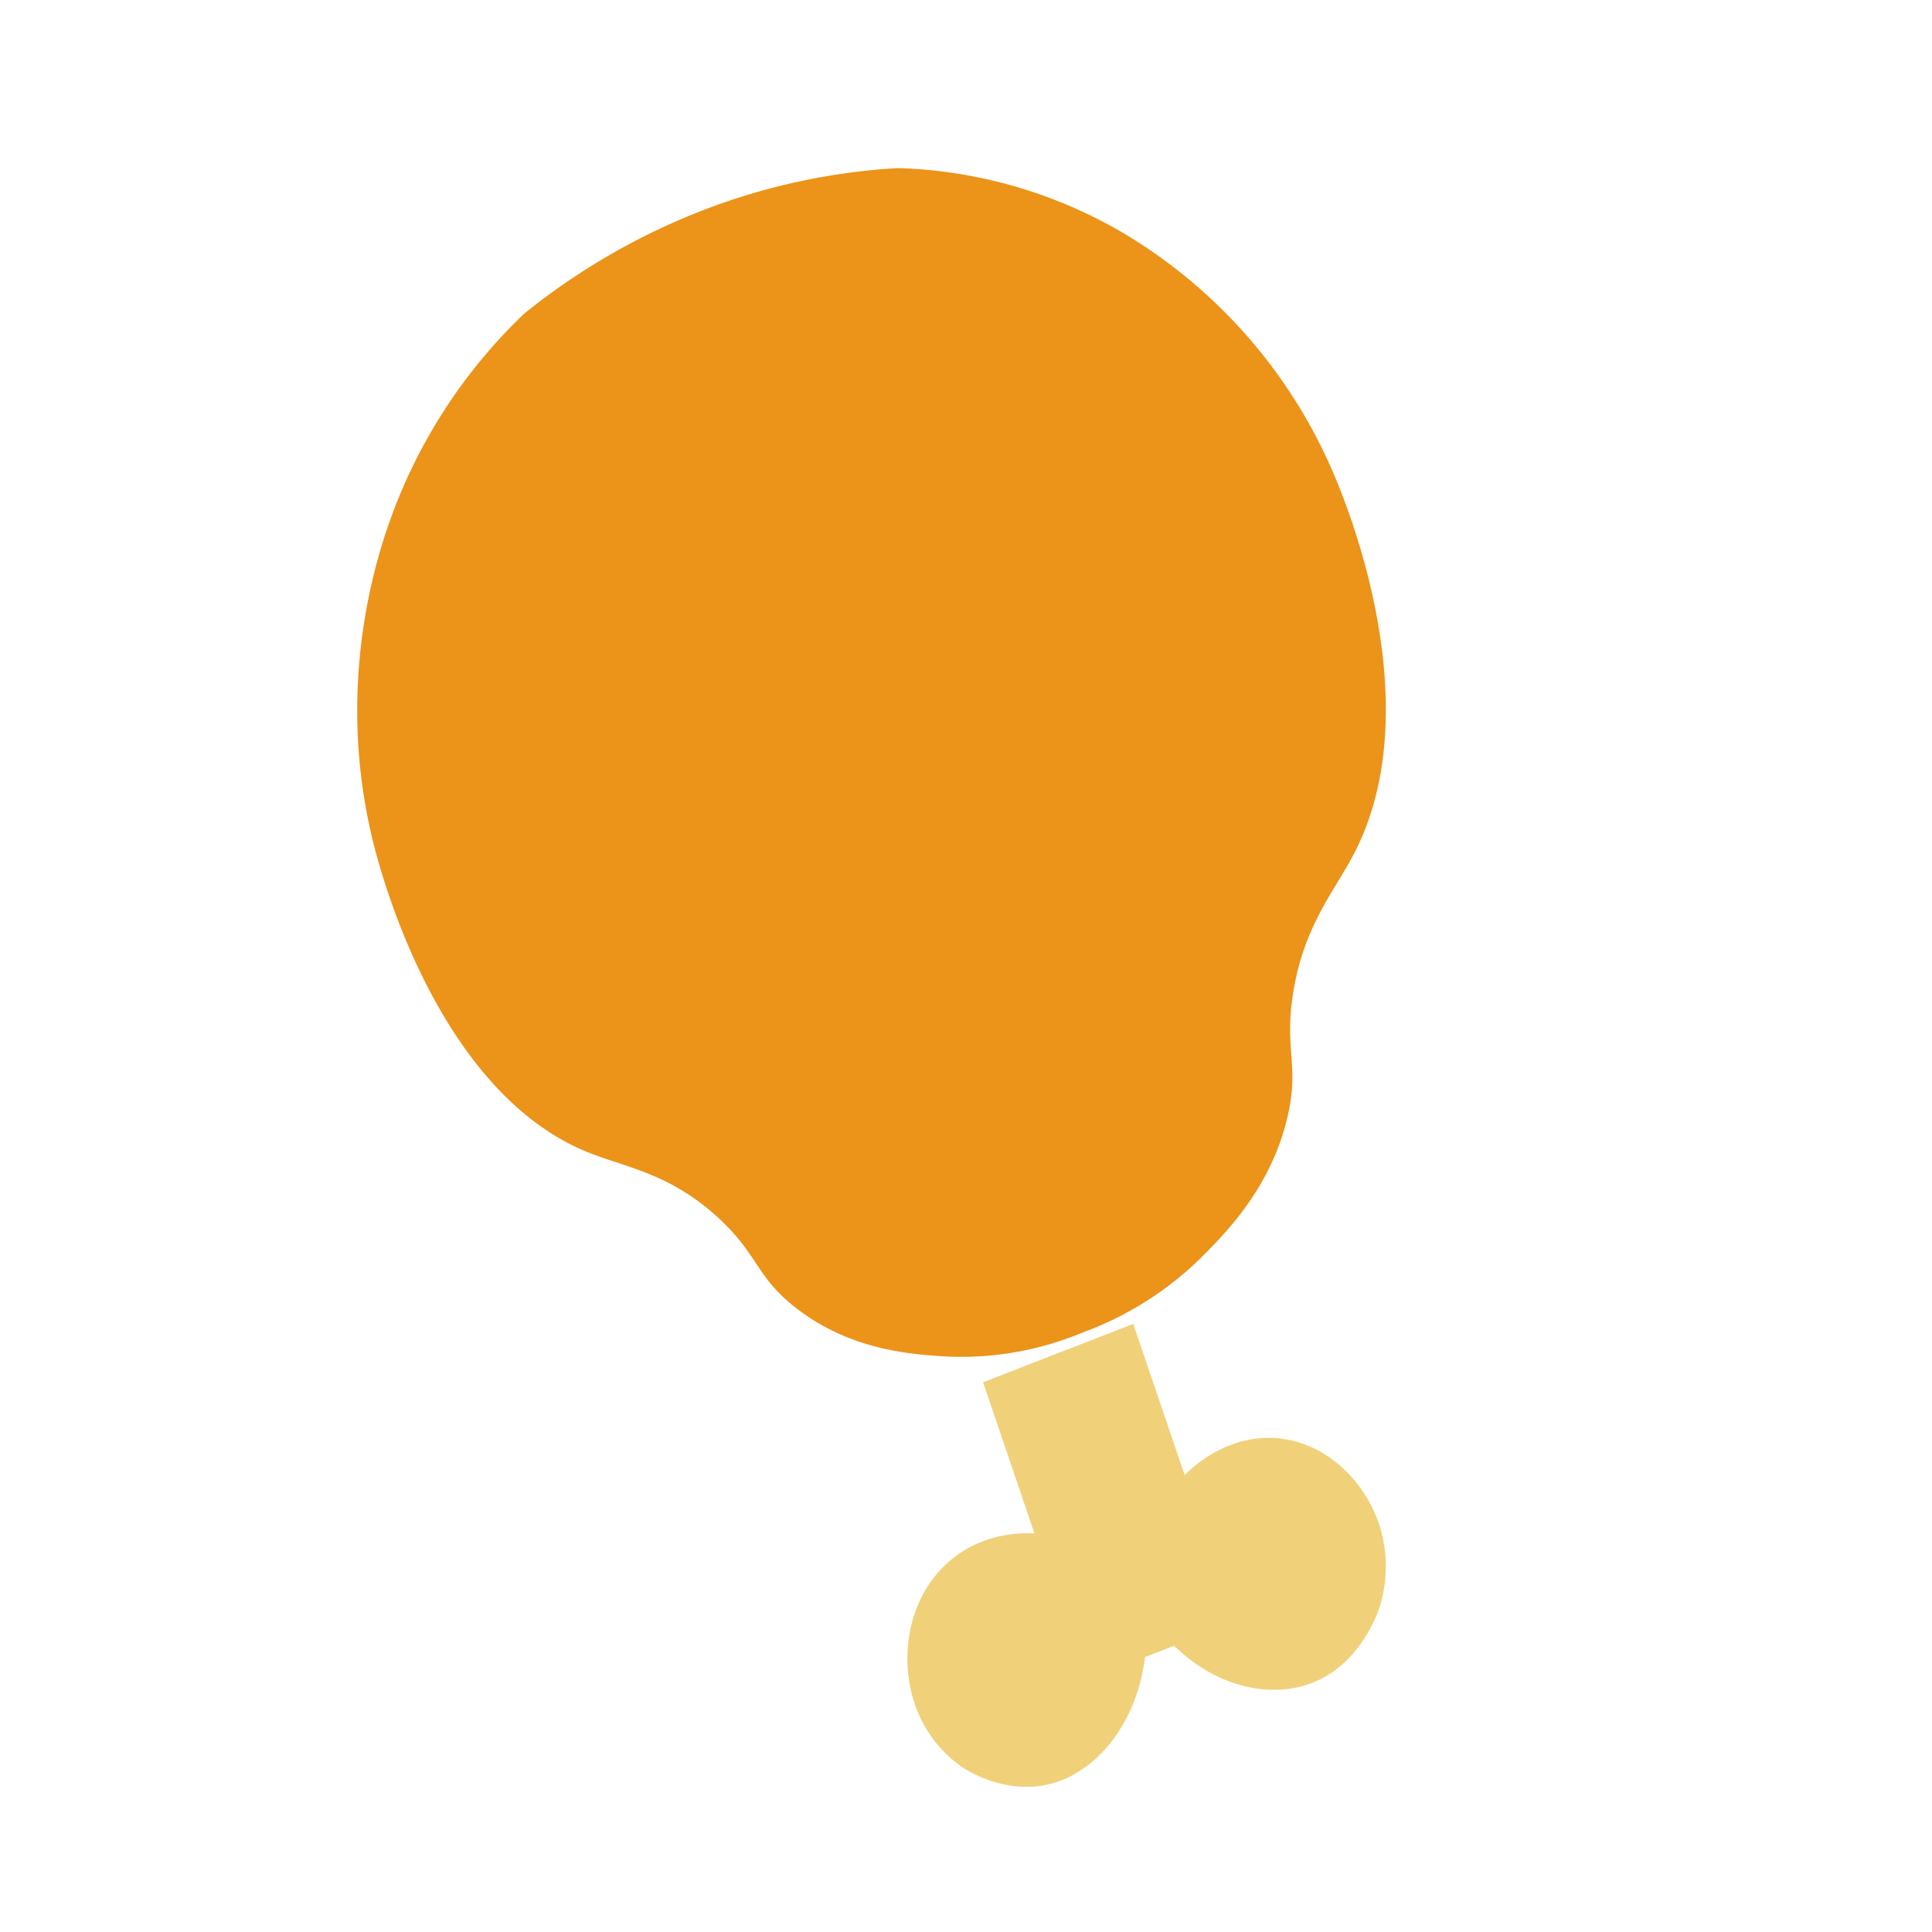<svg class="svg-icon" style="width: 1em; height: 1em;vertical-align: middle;fill: currentColor;overflow: hidden;" viewBox="0 0 1024 1024" version="1.1" xmlns="http://www.w3.org/2000/svg"><path d="M476.023 89.098a250.244 250.244 0 0 1 120.438 35.077A272.68 272.68 0 0 1 705.88 248.849c6.46 14.723 53.005 124.342 11.781 203.584-10.524 20.227-26.634 38.226-32.29 73.98-4.81 30.409 3.577 38.048-3.078 66.034-8.579 36.068-31.013 59.128-42.795 71.238a175.738 175.738 0 0 1-59.71 40.277l-11.968 4.653a166.624 166.624 0 0 1-69.959 10.136c-16.305-1.19-47.352-3.458-75.593-25.211-21.912-16.88-20.072-28.495-42.025-48.5-25.812-23.518-48.972-26.25-69.188-34.526-79.196-32.424-109.368-148.409-113.261-164.13-19.96-80.613 0.54-147.173 8.975-170.703a282.138 282.138 0 0 1 71.24-109.598 354.733 354.733 0 0 1 98.048-55.973 340.581 340.581 0 0 1 99.966-21.012z" fill="#EC9319" /><path d="M509.735 732.337q-6.415 0-12.83-0.469c-16.65-1.217-51.293-3.747-82.66-27.91-13.254-10.21-19.084-18.952-24.716-27.403-4.597-6.896-8.938-13.41-18.14-21.793-17.375-15.832-33.435-21.13-48.968-26.253-5.375-1.776-10.935-3.61-16.348-5.824-82.757-33.882-115.351-150.17-121.047-173.136-19.386-78.304-2.453-145.322 9.362-178.305a296.509 296.509 0 0 1 74.576-114.706l0.81-0.703A366.72 366.72 0 0 1 371.46 97.787a353.757 353.757 0 0 1 103.825-21.82l0.565-0.028 0.565 0.016a264.14 264.14 0 0 1 126.762 36.916 286.753 286.753 0 0 1 114.74 130.694c9.42 21.457 54.215 132.653 11.411 214.935-2.793 5.362-5.933 10.563-8.977 15.59-8.912 14.74-18.133 29.985-21.992 54.376-2.042 12.894-1.452 20.93-0.829 29.438 0.758 10.261 1.535 20.872-2.446 37.587-9.414 39.593-34.232 65.104-46.163 77.363a188.114 188.114 0 0 1-64.167 43.285l-12.168 4.733a180.283 180.283 0 0 1-62.851 11.465zM286.674 175.995a270.143 270.143 0 0 0-67.526 104.123c-10.813 30.186-26.314 91.516-8.591 163.106 5.156 20.798 34.482 126.052 105.481 155.118 4.56 1.868 9.452 3.48 14.628 5.188 16.445 5.43 36.916 12.181 58.433 31.788 11.584 10.557 17.286 19.107 22.314 26.648 5.06 7.59 9.06 13.588 18.885 21.155 25.107 19.344 53.347 21.409 68.52 22.516a153.043 153.043 0 0 0 64.444-9.355l11.764-4.576a161.757 161.757 0 0 0 55.043-37.191c11.076-11.385 31.689-32.572 39.433-65.112 3.03-12.759 2.491-20.182 1.798-29.576-0.675-9.173-1.432-19.572 1.078-35.47 4.669-29.484 15.72-47.756 25.467-63.88 2.96-4.886 5.753-9.503 8.148-14.116 37.276-71.645-3.589-172.696-12.155-192.226A260.29 260.29 0 0 0 589.743 135.48a237.857 237.857 0 0 0-113.546-33.217 327.314 327.314 0 0 0-95.542 20.169 340.363 340.363 0 0 0-93.981 53.563z" fill="" /><path d="M600.638 701.686l27.262 80.169c2.993-3.085 22.332-22.369 50.137-19.454 26.672 2.796 46.58 24.491 53.528 47.431a72.265 72.265 0 0 1-0.166 41.357c-0.703 2.275-8.15 25.262-28.428 37.133-23.608 13.82-56.407 7.77-80.653-16.022l-15.414 5.993c-4.291 34.887-25.797 62.049-52.193 67.67-22.672 4.827-42.19-7.676-44.094-8.937a66.492 66.492 0 0 1-24.97-31.585c-8.455-22.354-6.228-52.655 12.536-73.115 19.56-21.33 45.966-19.832 50.113-19.523l-27.261-80.169z" fill="#F0D179" /><path d="M544.05 960.223c-20.908 0-37.134-9.882-40.679-12.22a79.282 79.282 0 0 1-30.025-37.914c-9.35-24.712-8.29-61.091 15.147-86.651a73.24 73.24 0 0 1 41.815-22.68l-25.774-75.815 104.14-40.49 25.71 75.62c10.871-6.659 26.256-12.691 45.026-10.752 33.936 3.56 56.969 31.04 64.738 56.7a84.855 84.855 0 0 1-0.18 49.051c-1.56 5.015-10.511 30.642-34.353 44.599-27.155 15.883-62.427 10.852-90.09-12.178l-0.815 0.321c-7.083 36.495-30.99 64.566-61.265 71.01a64.033 64.033 0 0 1-13.395 1.4z m0.321-134.406c-7.23 0-23.887 1.644-36.498 15.395-15.79 17.222-16.214 42.955-9.928 59.576a53.533 53.533 0 0 0 19.932 25.274c0.655 0.43 16.58 10.772 34.09 7.038 21.126-4.498 38.354-27.695 41.886-56.417l0.963-7.802 30.649-11.915 6.061 5.946c19.547 19.171 46.195 24.96 64.797 14.06 16.066-9.404 22.263-28.86 22.52-29.682a59.163 59.163 0 0 0 0.134-33.644c-5.252-17.341-20.374-35.866-42.316-38.165-20.83-2.17-36.434 12.55-39.323 15.53l-14.968 15.433-29.763-87.528-55.068 21.412 29.608 87.078-19.835-1.486a38.428 38.428 0 0 0-2.941-0.103z" fill="" /><path d="M490.473 168.343a5.641 5.641 0 0 1-3.093 7.085 5.085 5.085 0 0 1-6.626-3.307 5.641 5.641 0 0 1 3.093-7.085 5.085 5.085 0 0 1 6.626 3.307zM497.18 220.426a5.641 5.641 0 0 1-3.092 7.085 5.085 5.085 0 0 1-6.626-3.307 5.641 5.641 0 0 1 3.092-7.085 5.085 5.085 0 0 1 6.626 3.307zM541.71 181.434a5.641 5.641 0 0 1-3.093 7.085 5.085 5.085 0 0 1-6.626-3.307 5.641 5.641 0 0 1 3.092-7.085 5.085 5.085 0 0 1 6.627 3.307zM552.823 236.25a5.641 5.641 0 0 1-3.092 7.085 5.085 5.085 0 0 1-6.626-3.306 5.641 5.641 0 0 1 3.092-7.085 5.085 5.085 0 0 1 6.626 3.306zM570.585 288.482a5.641 5.641 0 0 1-3.093 7.085 5.085 5.085 0 0 1-6.626-3.306 5.641 5.641 0 0 1 3.093-7.085 5.085 5.085 0 0 1 6.626 3.306zM603.025 228.498a5.641 5.641 0 0 1-3.093 7.085 5.085 5.085 0 0 1-6.626-3.306 5.641 5.641 0 0 1 3.093-7.085 5.085 5.085 0 0 1 6.626 3.306z" fill="" /></svg>
